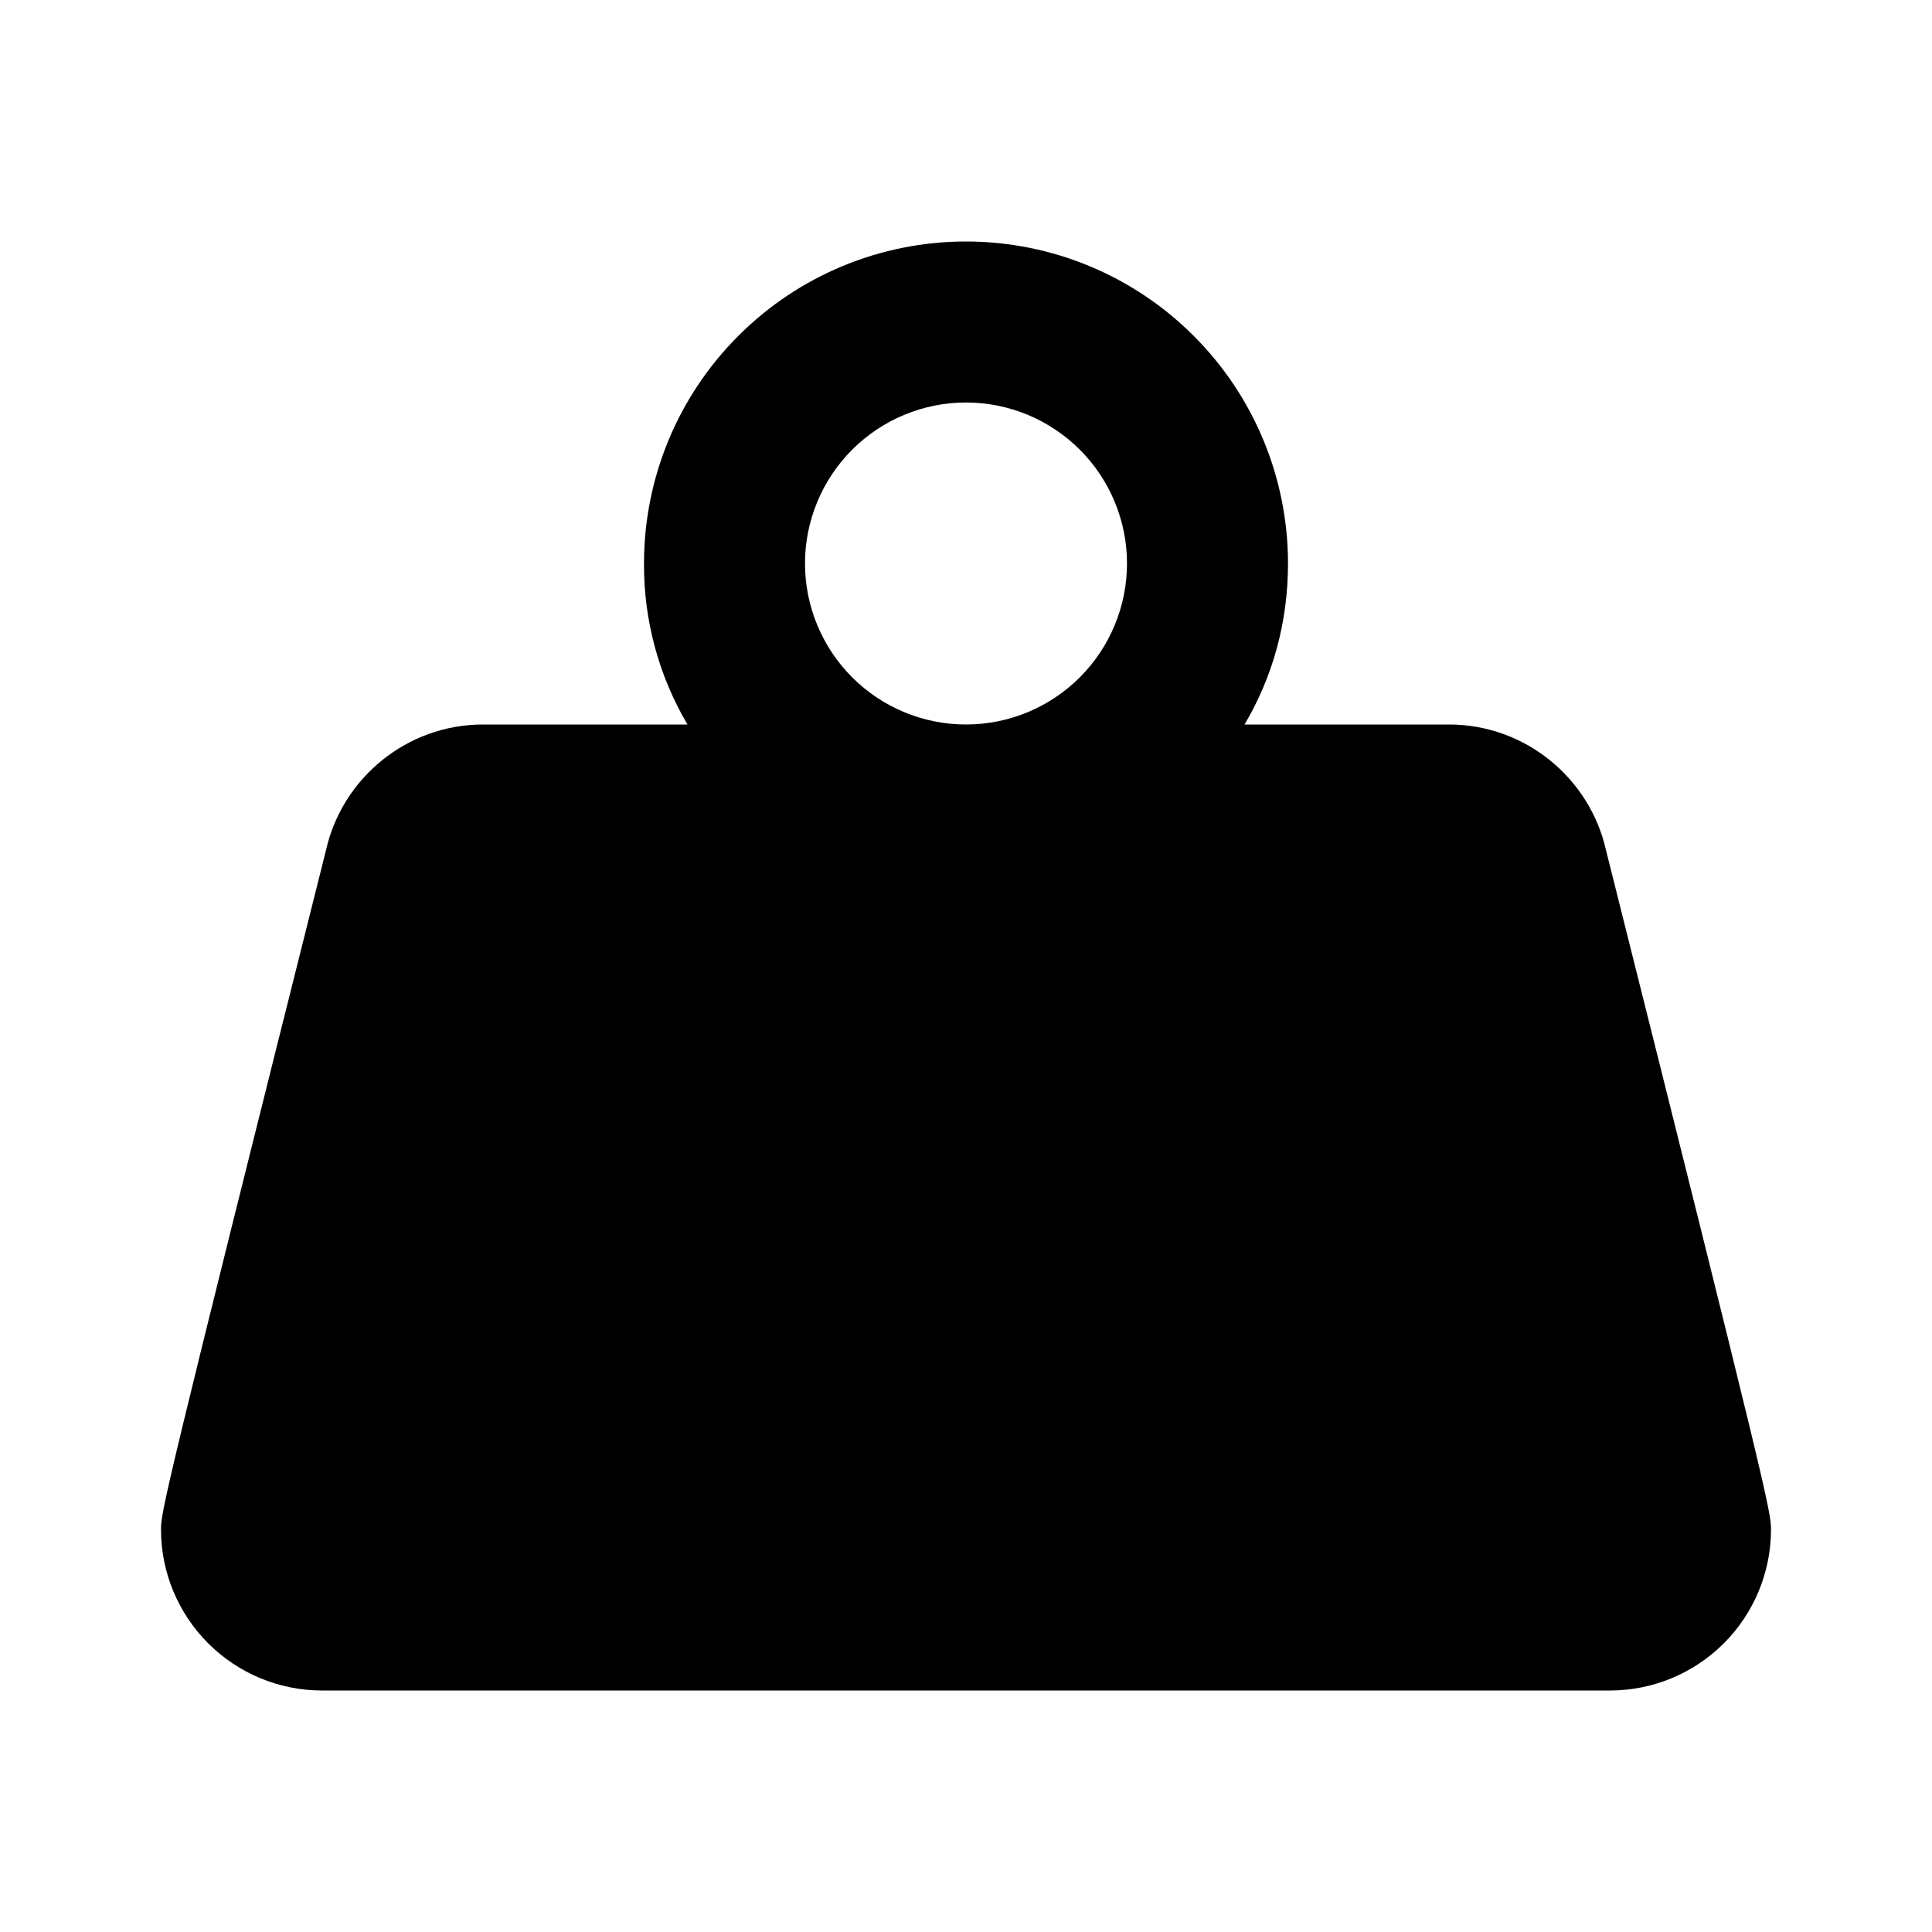<svg width="24" height="24" viewBox="0 0 24 24" fill="none" xmlns="http://www.w3.org/2000/svg">
<path d="M12 3C13.061 3 14.078 3.421 14.828 4.172C15.579 4.922 16 5.939 16 7C16 7.73 15.81 8.41 15.46 9H18C18.95 9 19.75 9.67 19.95 10.56C21.96 18.57 22 18.78 22 19C22 19.53 21.789 20.039 21.414 20.414C21.039 20.789 20.53 21 20 21H4C3.47 21 2.961 20.789 2.586 20.414C2.211 20.039 2 19.53 2 19C2 18.78 2.04 18.57 4.05 10.56C4.25 9.67 5.05 9 6 9H8.54C8.183 8.394 7.996 7.703 8 7C8 5.939 8.421 4.922 9.172 4.172C9.922 3.421 10.939 3 12 3ZM12 5C11.47 5 10.961 5.211 10.586 5.586C10.211 5.961 10 6.47 10 7C10 7.53 10.211 8.039 10.586 8.414C10.961 8.789 11.47 9 12 9C12.53 9 13.039 8.789 13.414 8.414C13.789 8.039 14 7.53 14 7C14 6.47 13.789 5.961 13.414 5.586C13.039 5.211 12.53 5 12 5Z" fill="black"/>
</svg>
